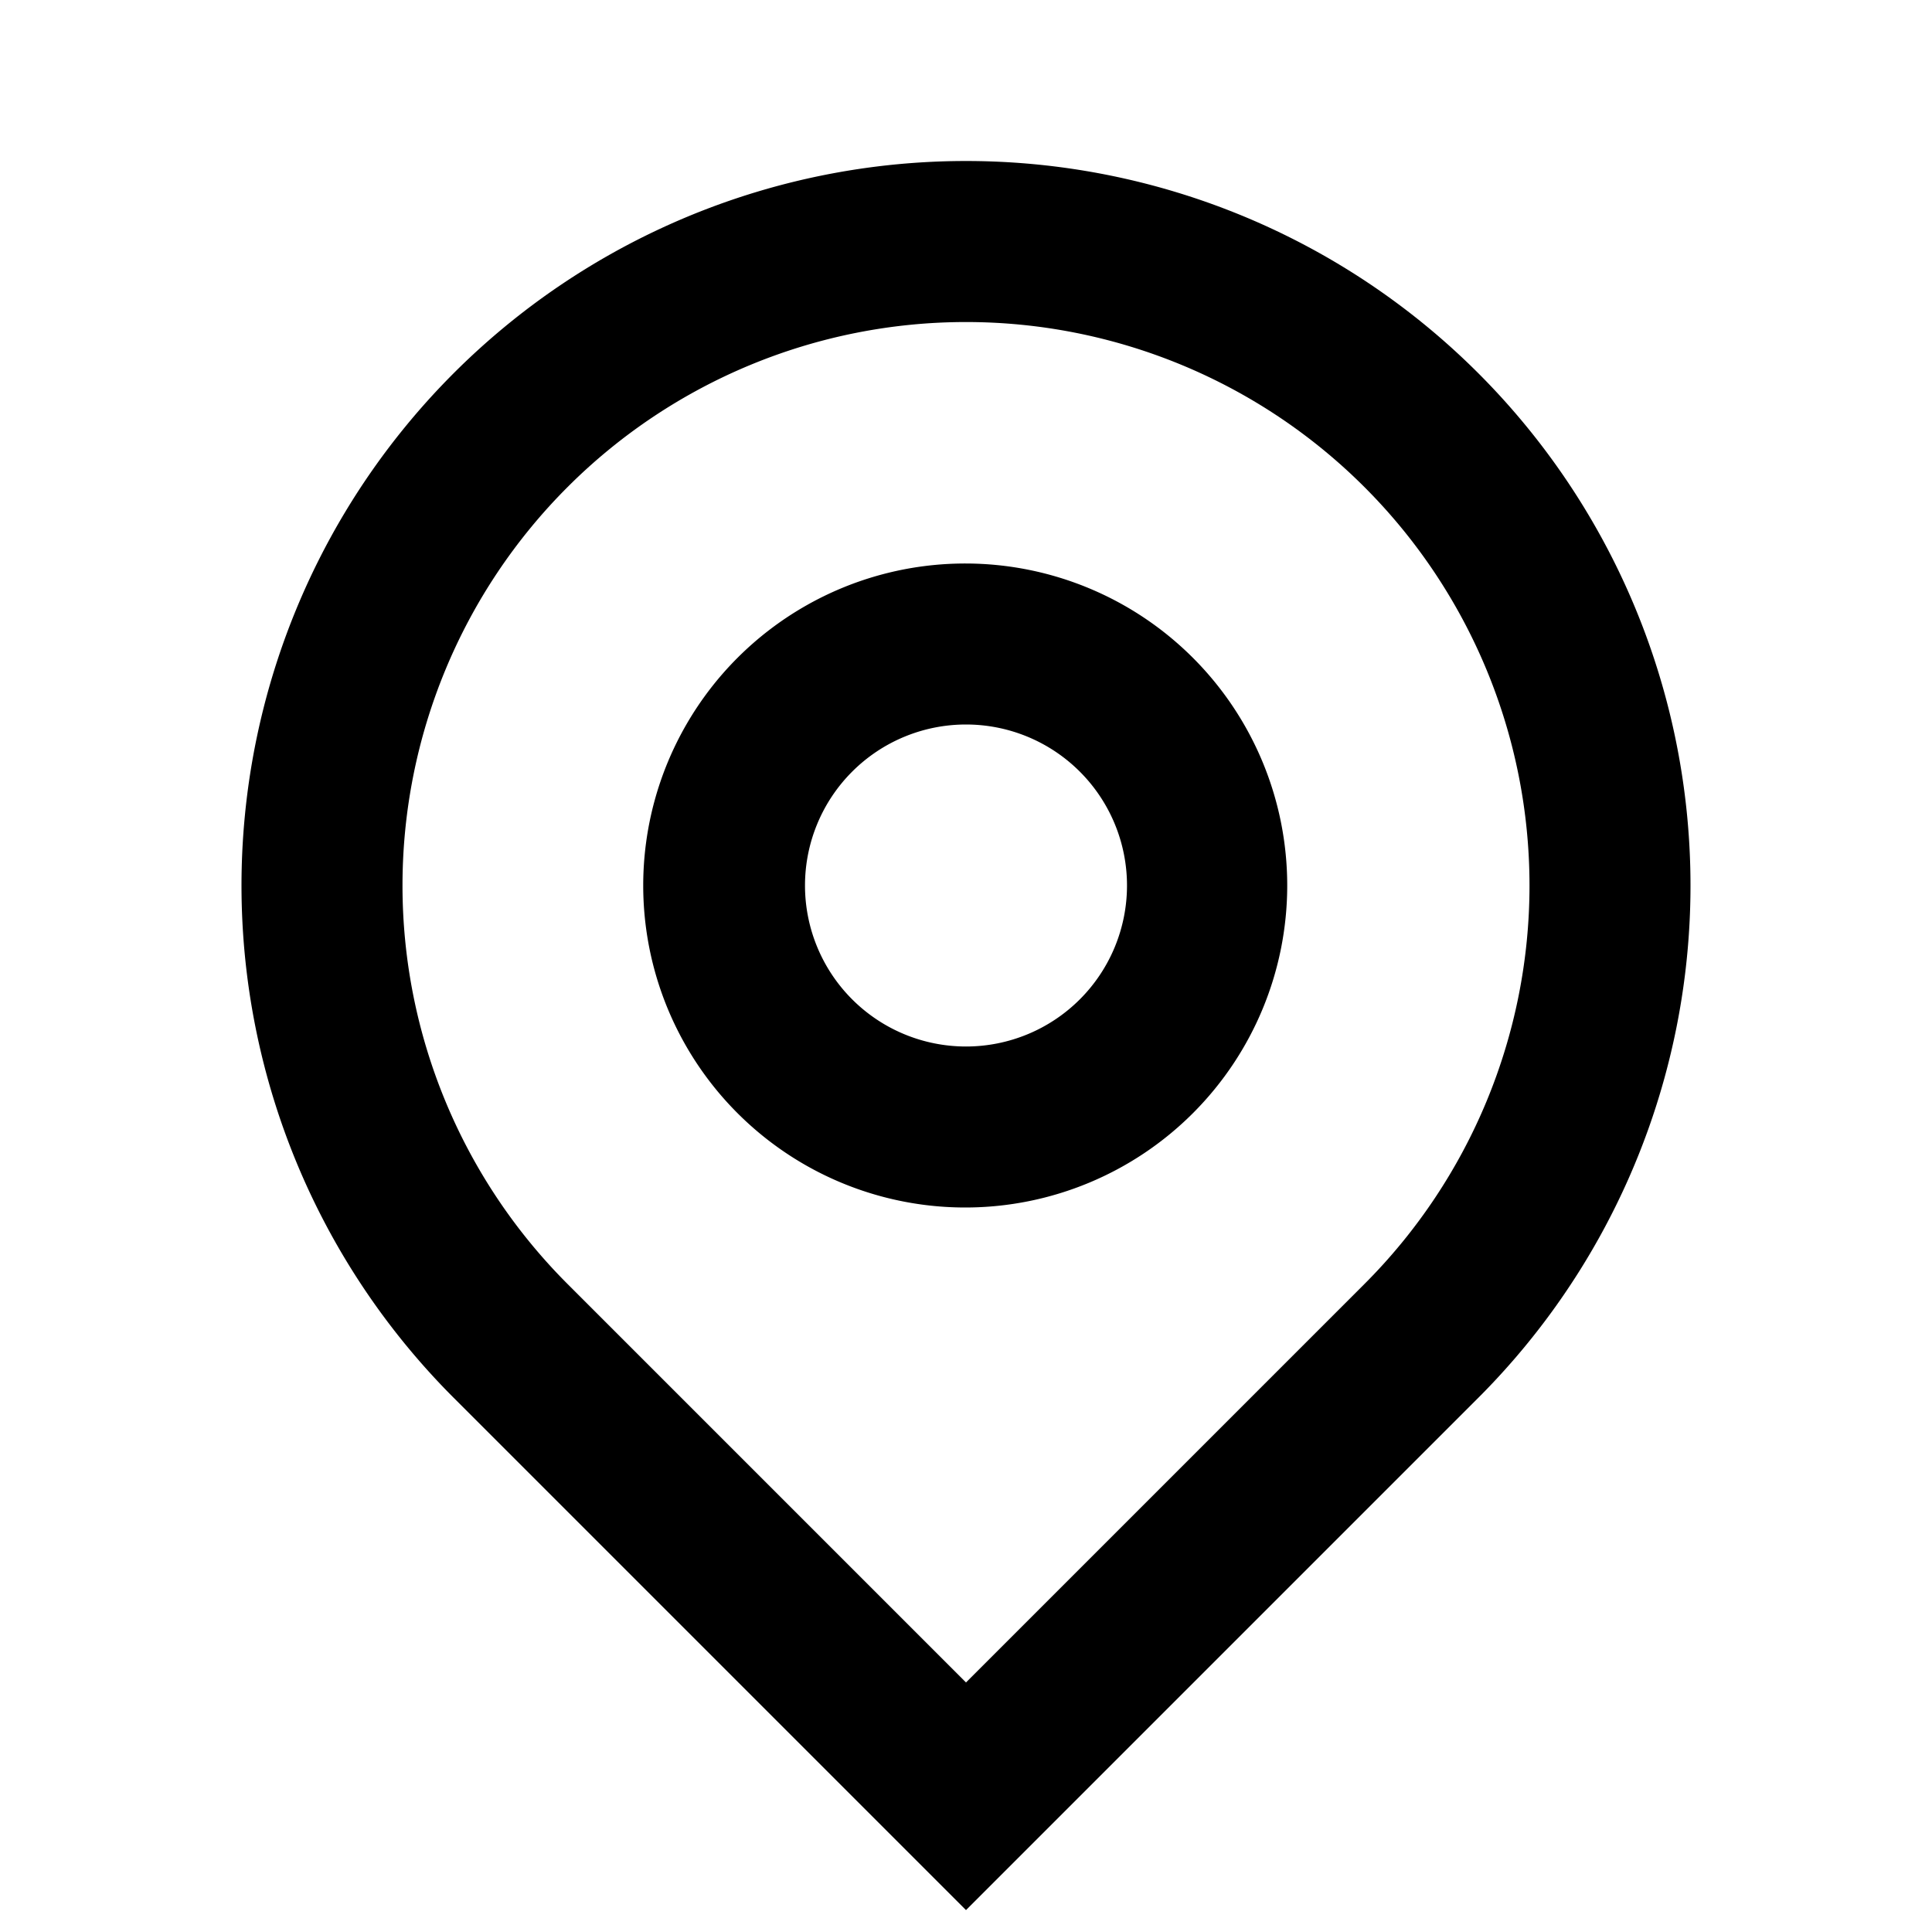<?xml version="1.0" standalone="no"?><!DOCTYPE svg PUBLIC "-//W3C//DTD SVG 1.1//EN" "http://www.w3.org/Graphics/SVG/1.1/DTD/svg11.dtd">
<svg t="1725016839720" class="icon" viewBox="0 0 1024 1024" version="1.1"
  xmlns="http://www.w3.org/2000/svg"
  xmlns:xlink="http://www.w3.org/1999/xlink" width="200" height="200">
  <path d="M512 891.733l211.2-211.2a298.667 298.667 0 1 0-422.4 0l211.2 211.2z m0 120.662L240.47 740.864a384 384 0 1 1 543.06 0L512 1012.394z m0-457.728A85.333 85.333 0 1 0 512 384a85.333 85.333 0 0 0 0 170.667zM512 640a170.667 170.667 0 1 1 0-341.333A170.667 170.667 0 0 1 512 640z"></path>
</svg>